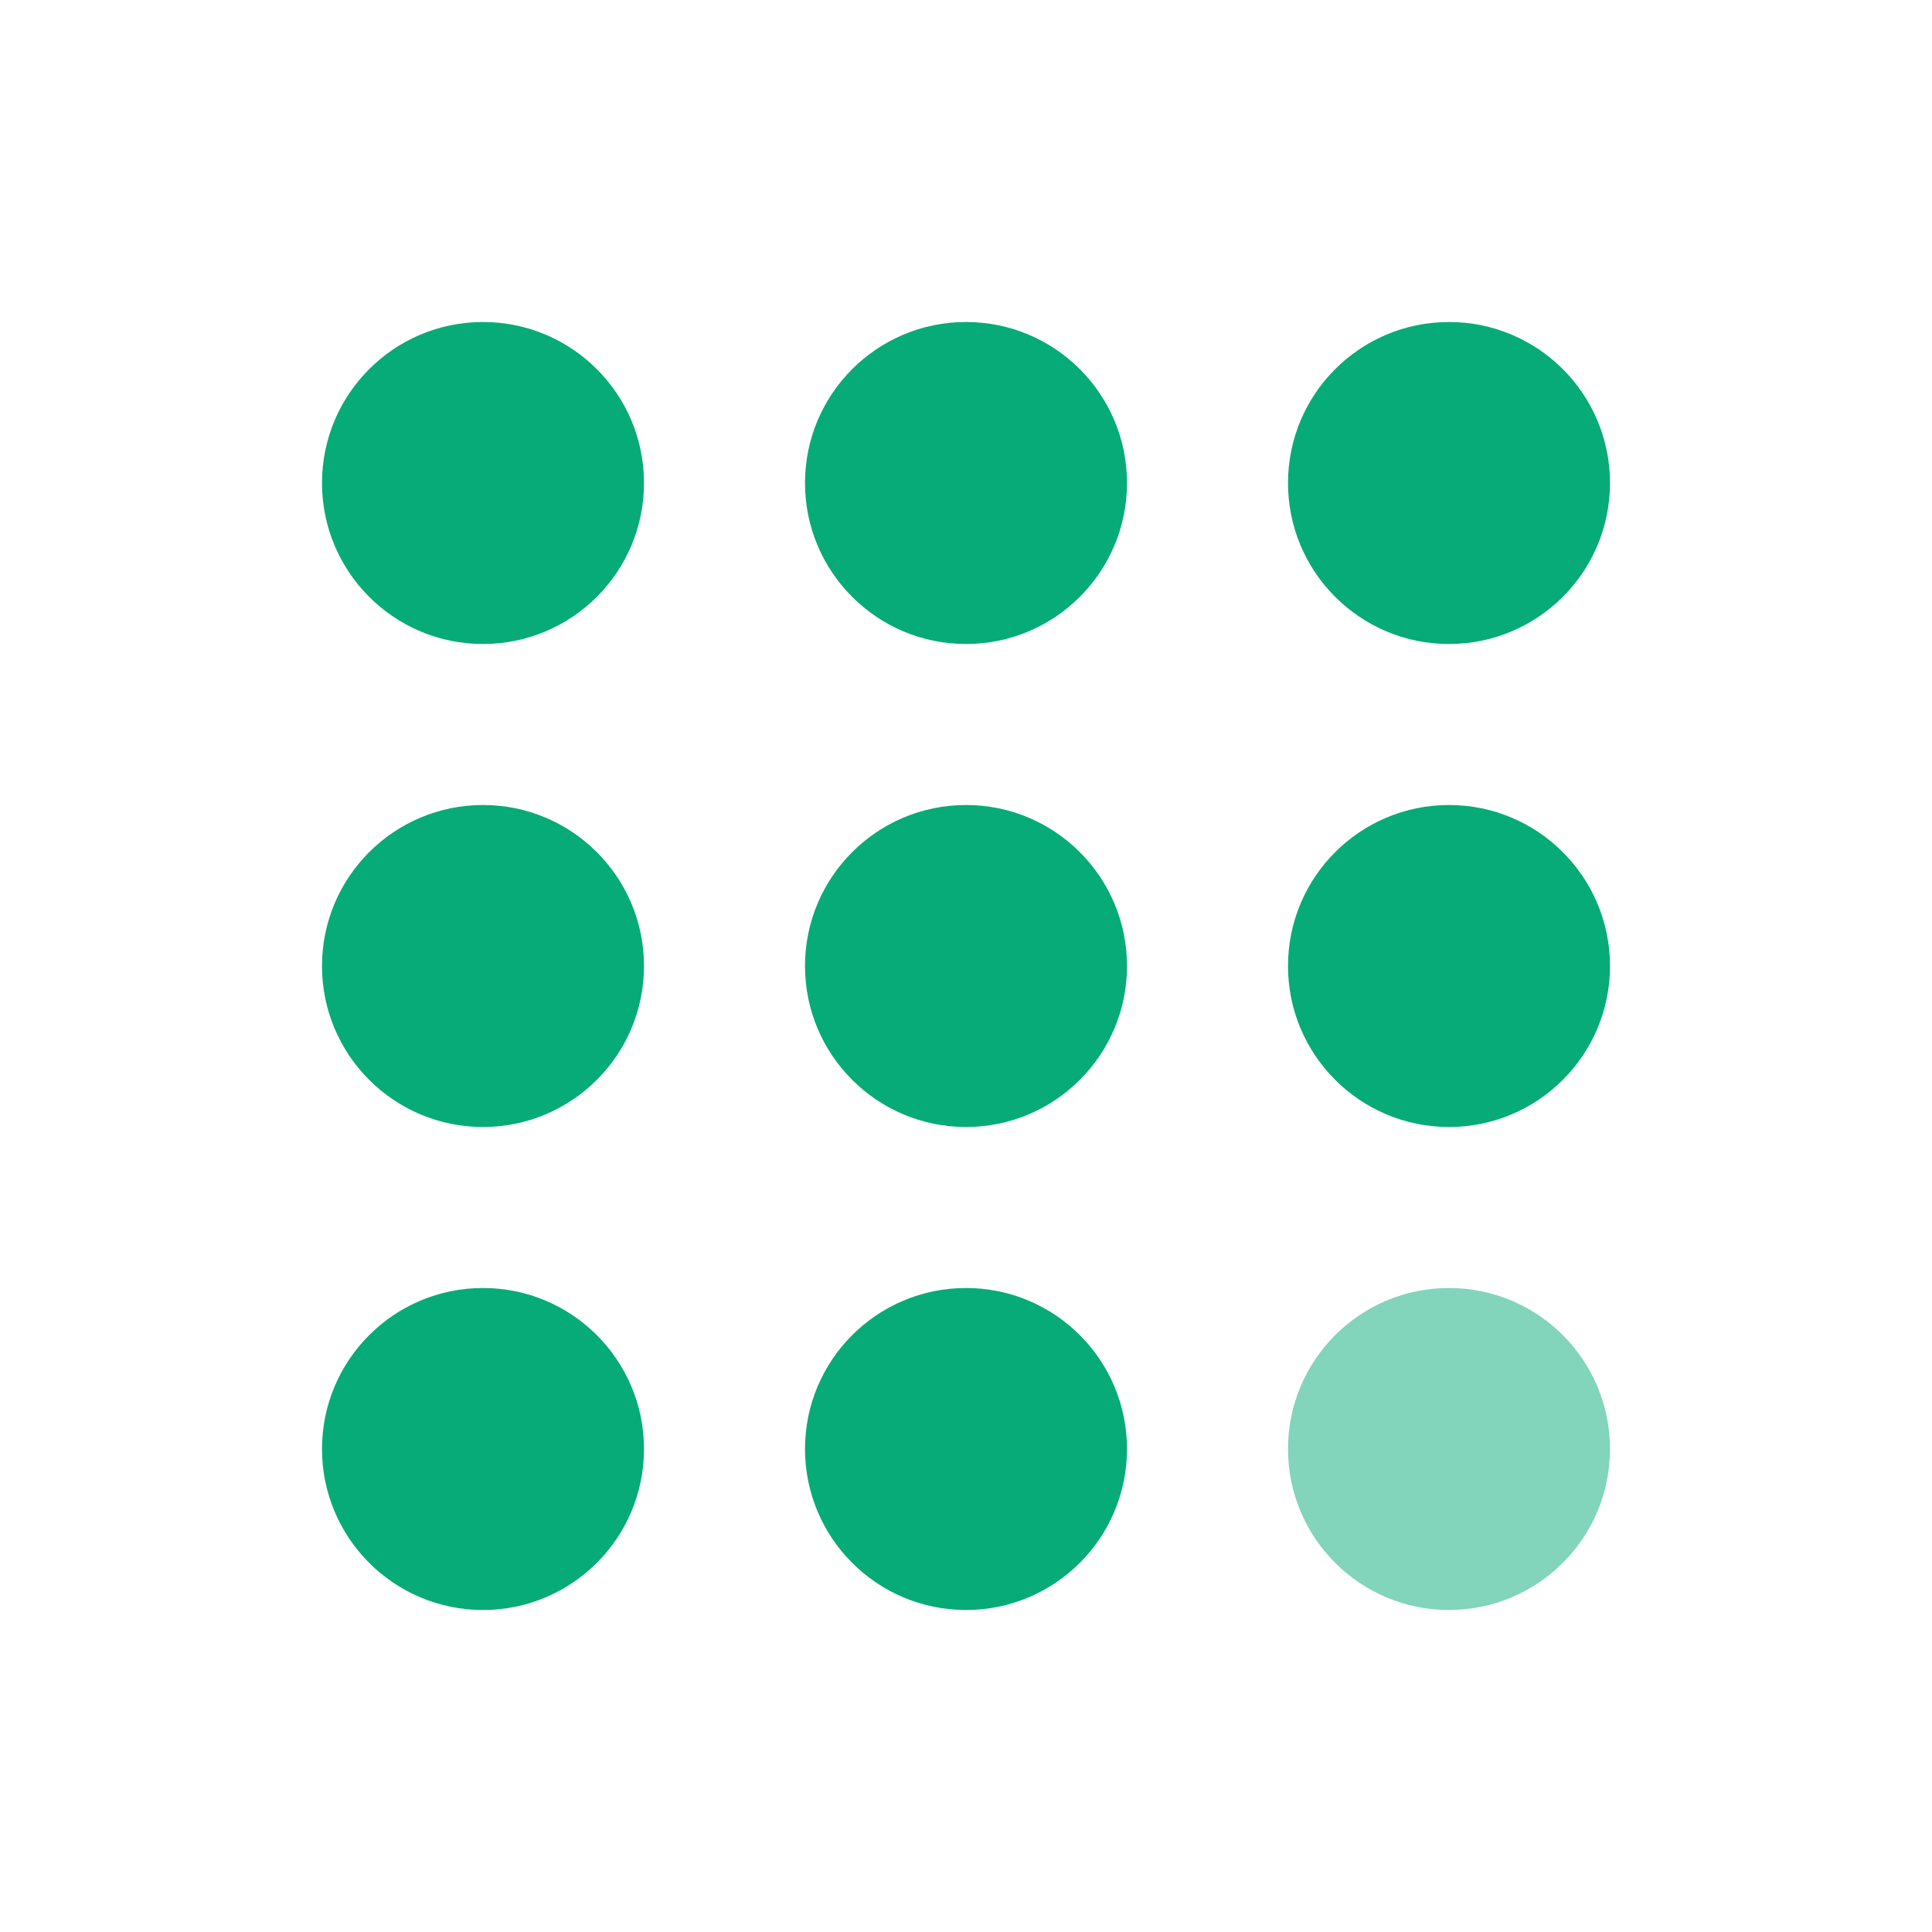 <svg width="24" height="24" viewBox="0 0 24 24" fill="none" xmlns="http://www.w3.org/2000/svg">
<circle cx="6" cy="6" r="2" fill="#06AB78"/>
<circle cx="6" cy="12" r="2" fill="#06AB78"/>
<circle cx="6" cy="18" r="2" fill="#06AB78"/>
<circle cx="12" cy="6" r="2" fill="#06AB78"/>
<circle cx="12" cy="12" r="2" fill="#06AB78"/>
<circle cx="12" cy="18" r="2" fill="#06AB78"/>
<circle cx="18" cy="6" r="2" fill="#06AB78"/>
<circle cx="18" cy="12" r="2" fill="#06AB78"/>
<circle opacity="0.5" cx="18" cy="18" r="2" fill="#06AB78"/>
</svg>
